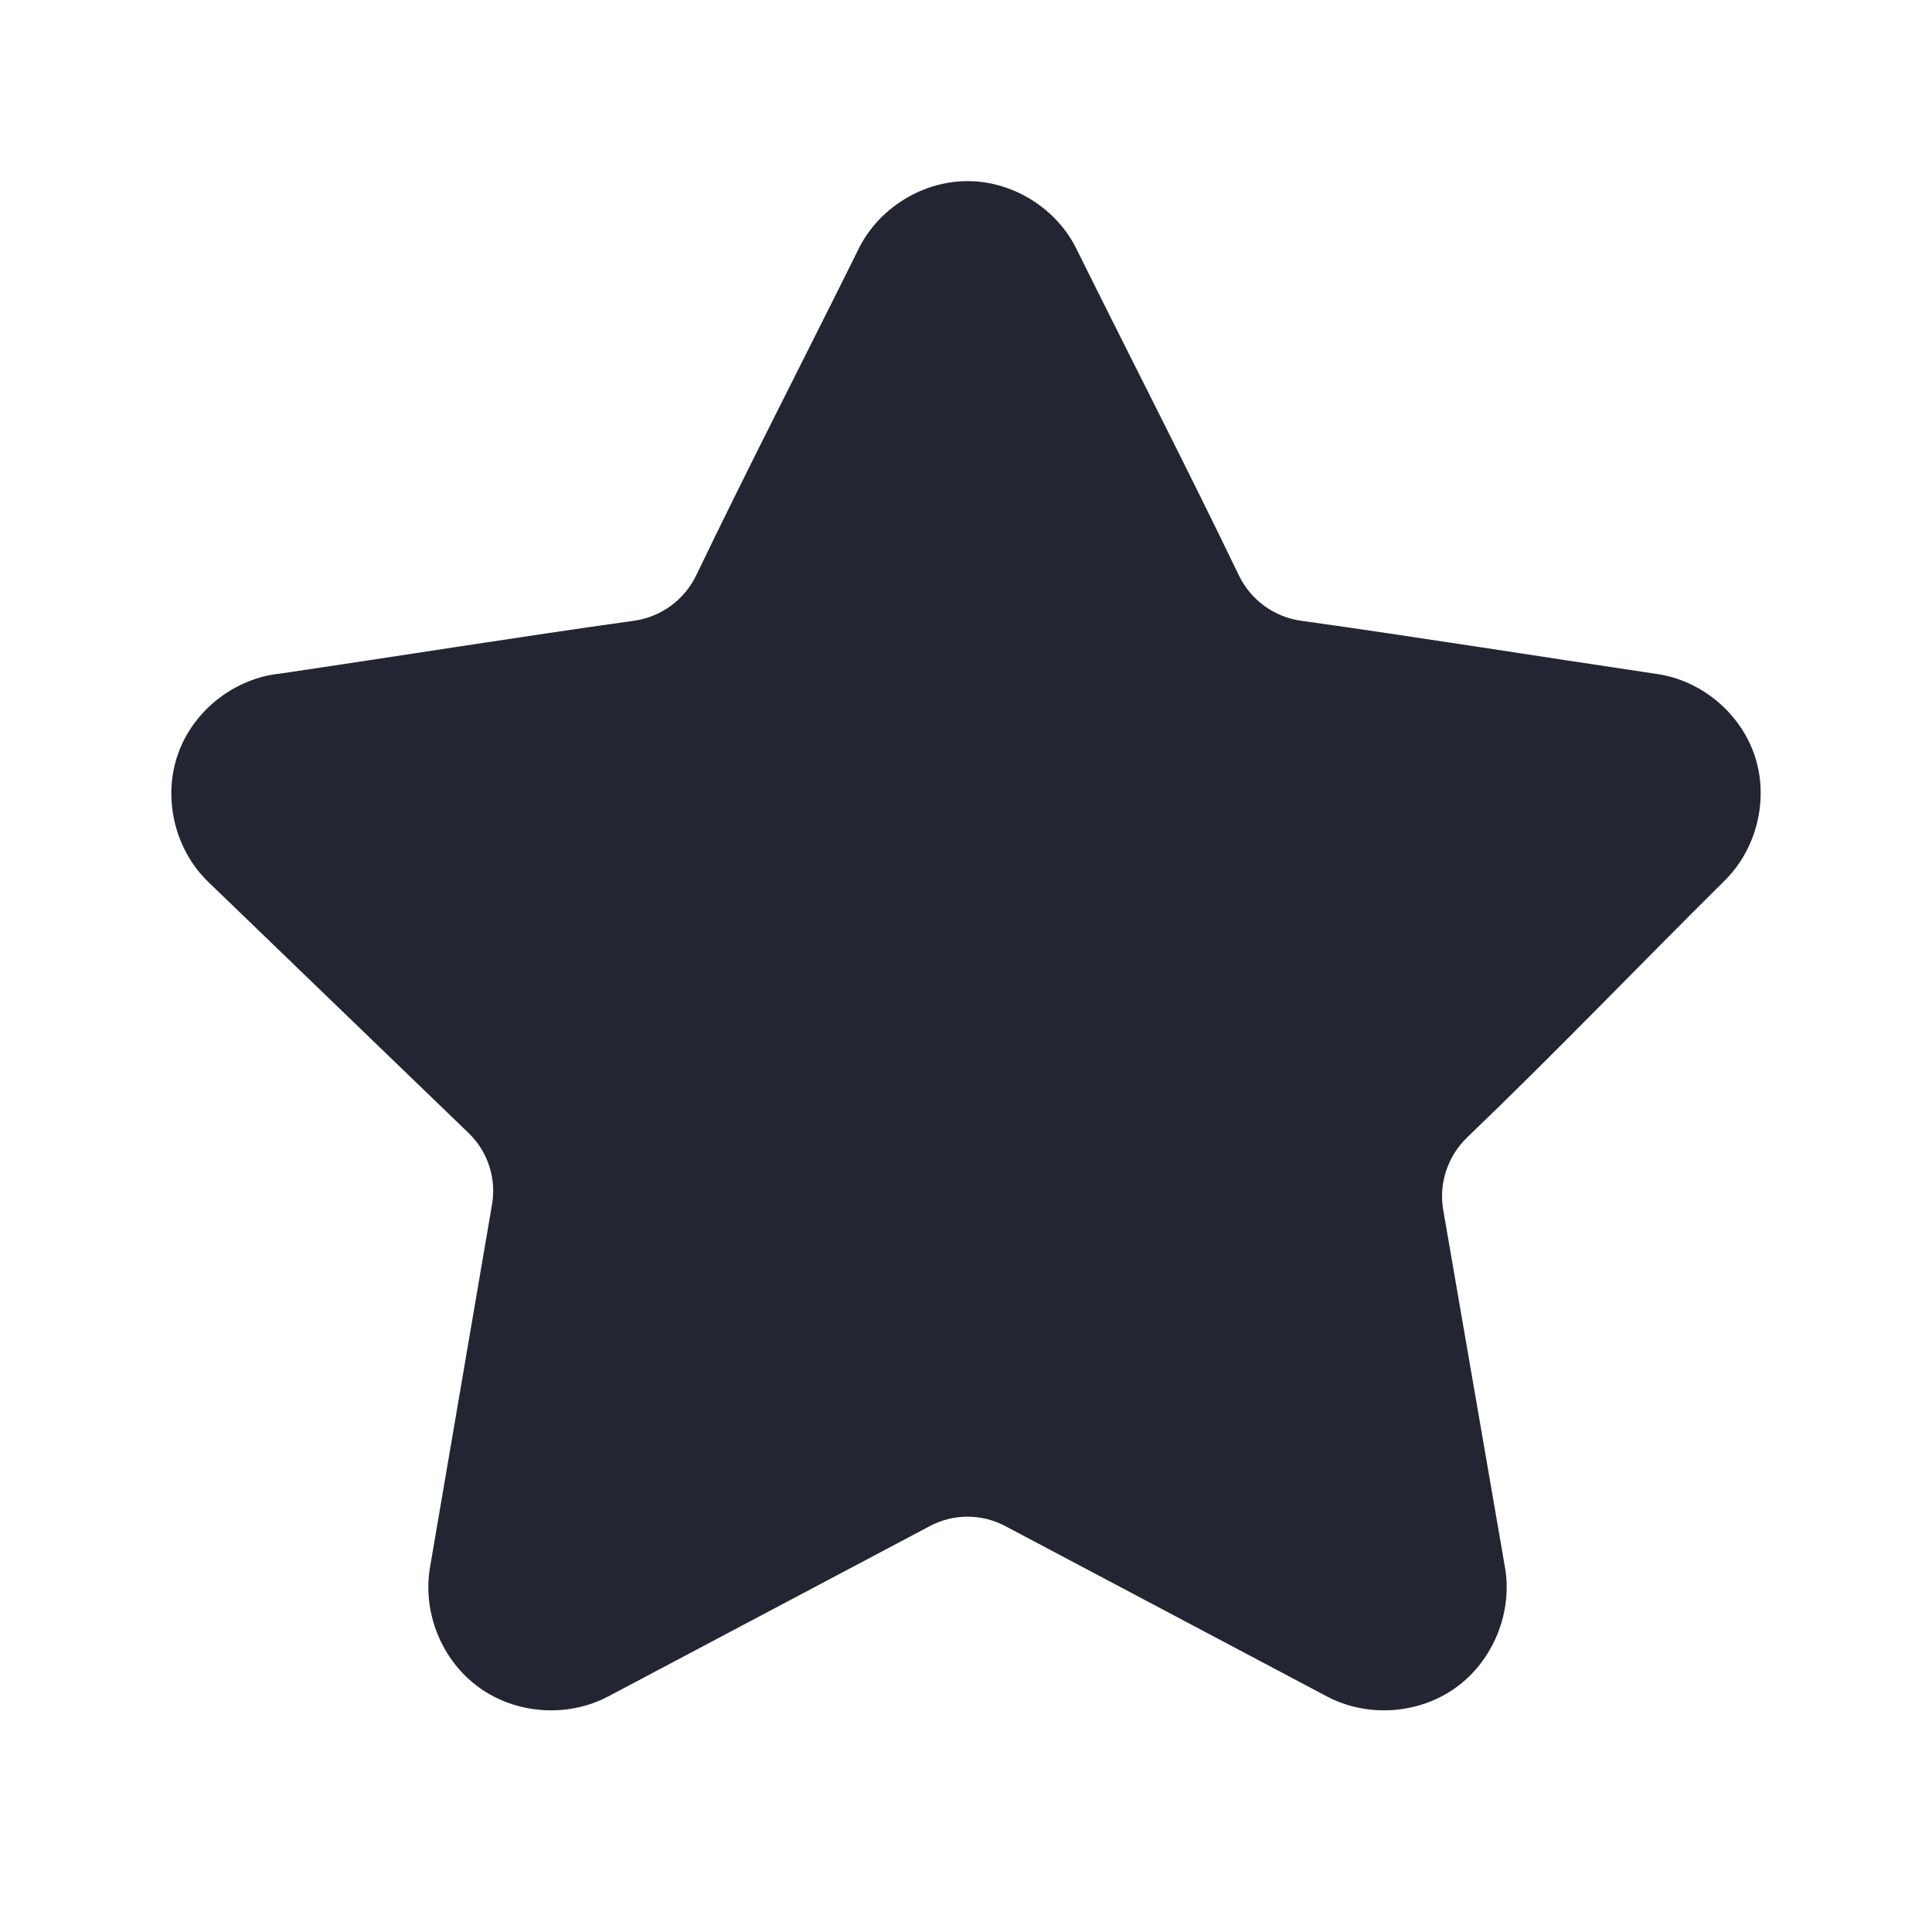 <svg width="24" height="24" viewBox="0 0 24 24" fill="none" xmlns="http://www.w3.org/2000/svg">
<path fill-rule="evenodd" clip-rule="evenodd" d="M13.383 3.114C13.139 2.597 12.591 2.25 12.019 2.25C11.447 2.25 10.899 2.597 10.655 3.114C9.989 4.458 9.299 5.794 8.649 7.146C8.502 7.452 8.212 7.664 7.876 7.711C6.411 7.916 4.949 8.151 3.486 8.367C2.916 8.423 2.403 8.824 2.212 9.364C2.017 9.913 2.171 10.558 2.592 10.96L5.821 14.075C6.059 14.304 6.168 14.637 6.112 14.963L5.342 19.468L5.342 19.469C5.245 20.03 5.487 20.627 5.949 20.961C6.41 21.296 7.053 21.34 7.556 21.073L7.557 21.073C8.274 20.694 10.559 19.483 11.552 18.957C11.844 18.802 12.194 18.802 12.487 18.957L16.482 21.073C16.985 21.34 17.628 21.296 18.089 20.961C18.55 20.627 18.793 20.029 18.695 19.468L17.928 15.029C17.871 14.698 17.985 14.36 18.228 14.127C19.307 13.093 20.345 12.01 21.406 10.957C21.817 10.566 21.976 9.942 21.802 9.401C21.627 8.859 21.131 8.445 20.567 8.37C19.099 8.152 17.632 7.917 16.162 7.711C15.826 7.664 15.536 7.452 15.389 7.146C14.738 5.794 14.049 4.458 13.383 3.114Z" fill="#232533"/>
</svg>
